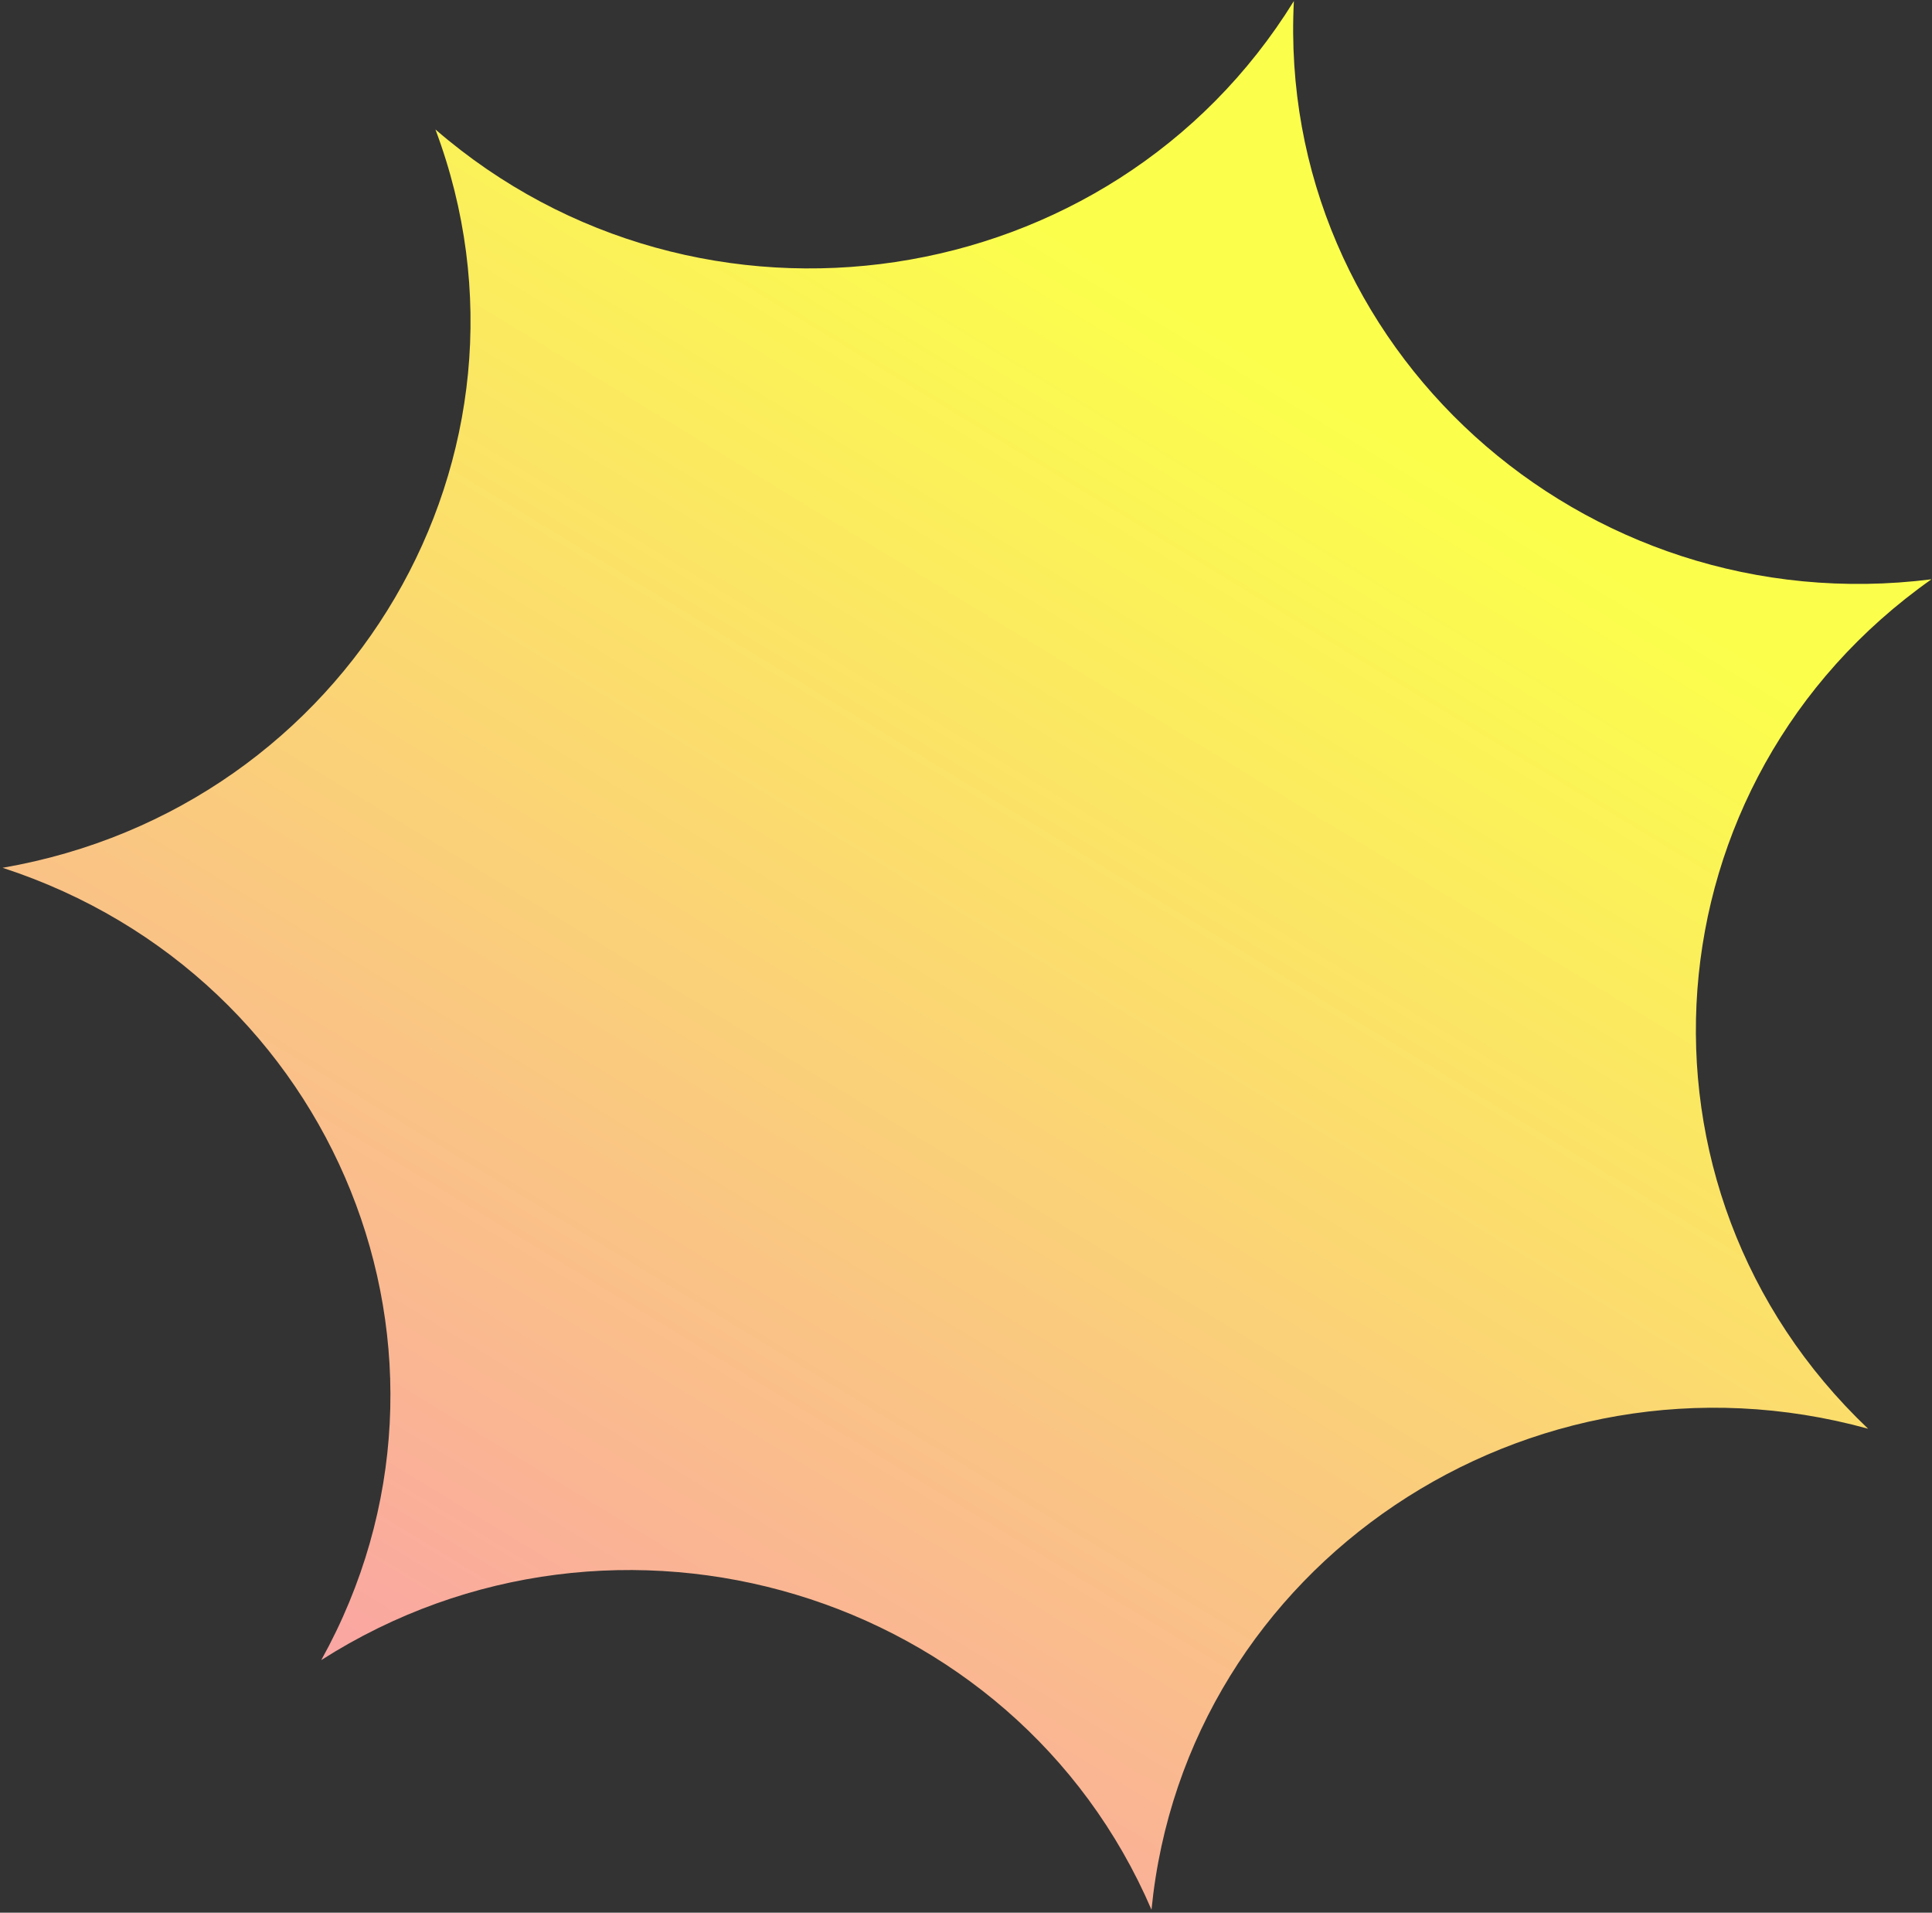 <svg width="591" height="585" viewBox="0 0 591 585" fill="none" xmlns="http://www.w3.org/2000/svg">
<rect x="0" y="0" width="591" height="585" fill="#333333" stroke="none"/>
<path d="M395.796 0.324C390.411 105.997 483.839 190.705 590.839 177.176C503.237 238.929 493.956 363.376 571.456 436.978C467.609 408.314 362.601 478.779 352.244 584.093C310.34 486.59 188.695 450.019 98.273 507.739C149.877 414.826 103.175 298.752 0.788 265.414C107.034 247.054 170.462 138.885 133.198 39.593C214.085 109.606 339.868 90.802 395.796 0.324Z" fill="url(#paint0_linear_1_3)"/>
<defs>
<linearGradient id="paint0_linear_1_3" x1="267" y1="36" x2="-33.62" y2="529.557" gradientUnits="userSpaceOnUse">
<stop stop-color="#FBFF4B"/>
<stop offset="0.859" stop-color="#FAA4A4"/>
</linearGradient>
</defs>
</svg>
